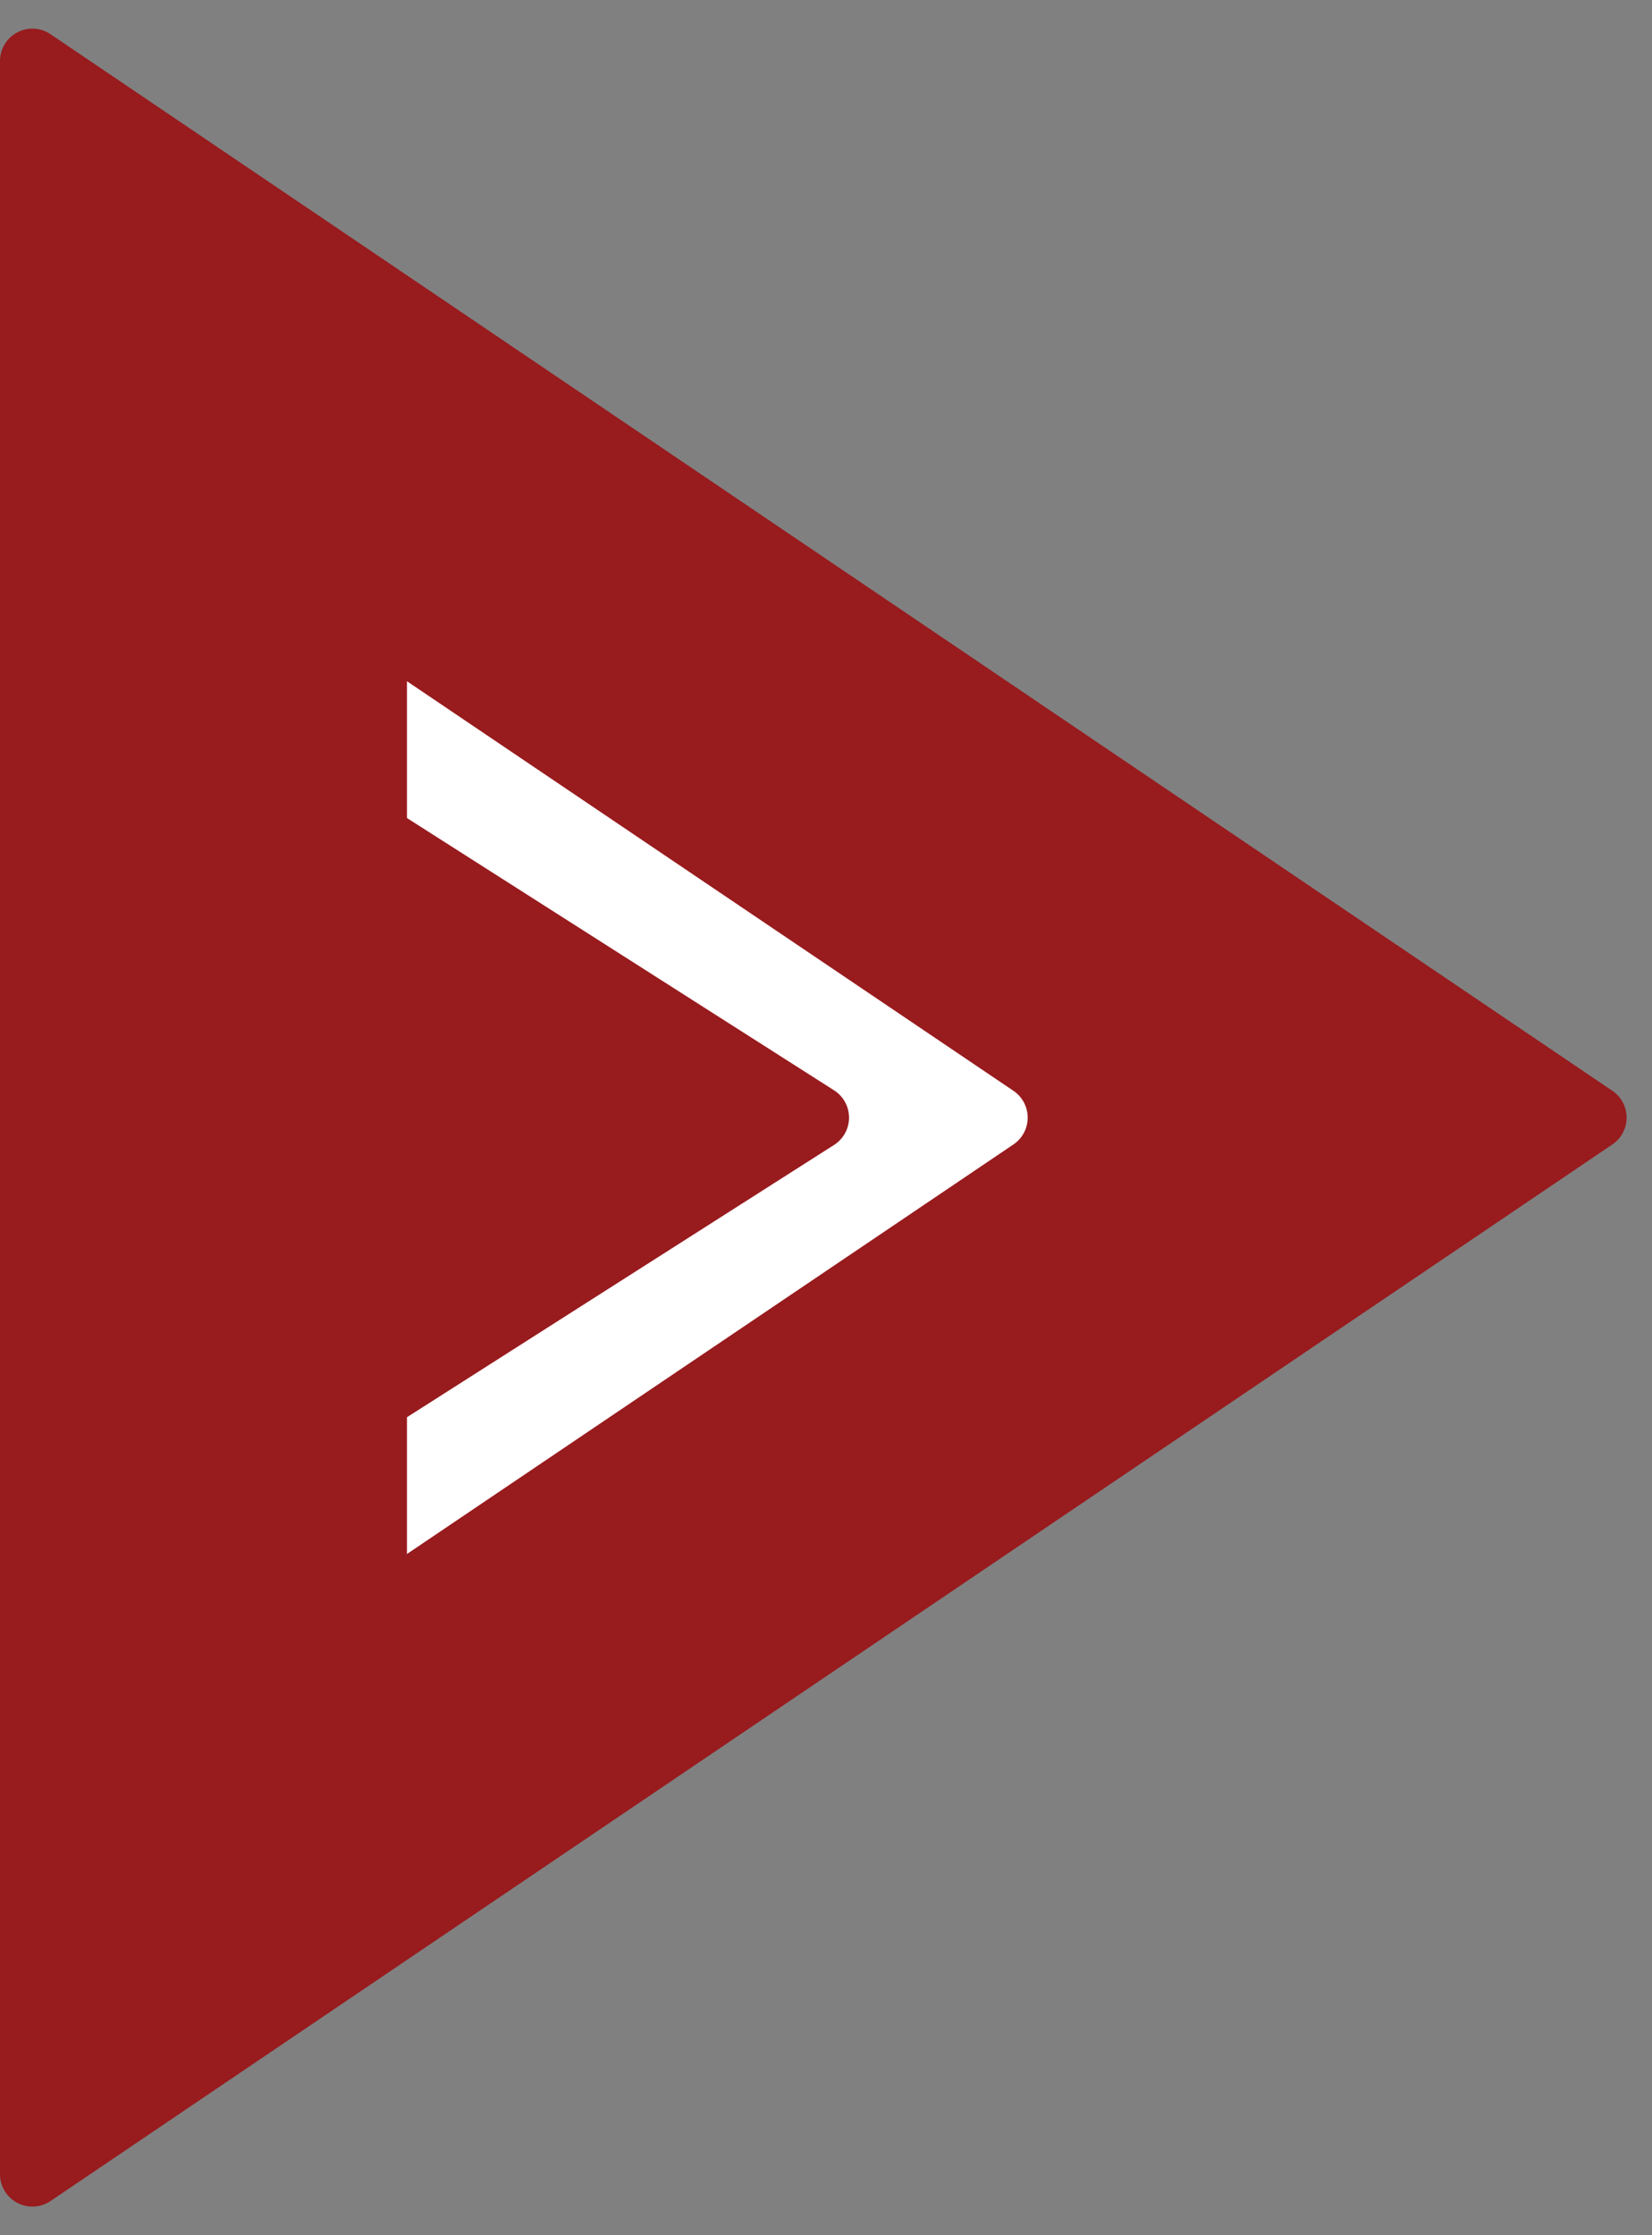 <svg xmlns="http://www.w3.org/2000/svg" width="51" height="69" viewBox="0 0 51 69">
  <rect x="0" y="0" width="51" height="69" fill="#808080" stroke="none"/>
  <g id="Group_739" data-name="Group 739" transform="translate(-672.723 -1268.895)">
    <path id="Polygon_3" data-name="Polygon 3" d="M33.672,1.224a1,1,0,0,1,1.657,0L67.944,49.44A1,1,0,0,1,67.116,51H1.884a1,1,0,0,1-.828-1.56Z" transform="translate(723.723 1268.895) rotate(90)" fill="#981b1e"/>
    <path id="Subtraction_27" data-name="Subtraction 27" d="M0,26.943V22.72l13.185-8.405a1,1,0,0,0,0-1.687L0,4.223V0L18.723,12.643a1,1,0,0,1,0,1.657L0,26.942Z" transform="translate(685.286 1289.924)" fill="#fff"/>
  </g>
</svg>
